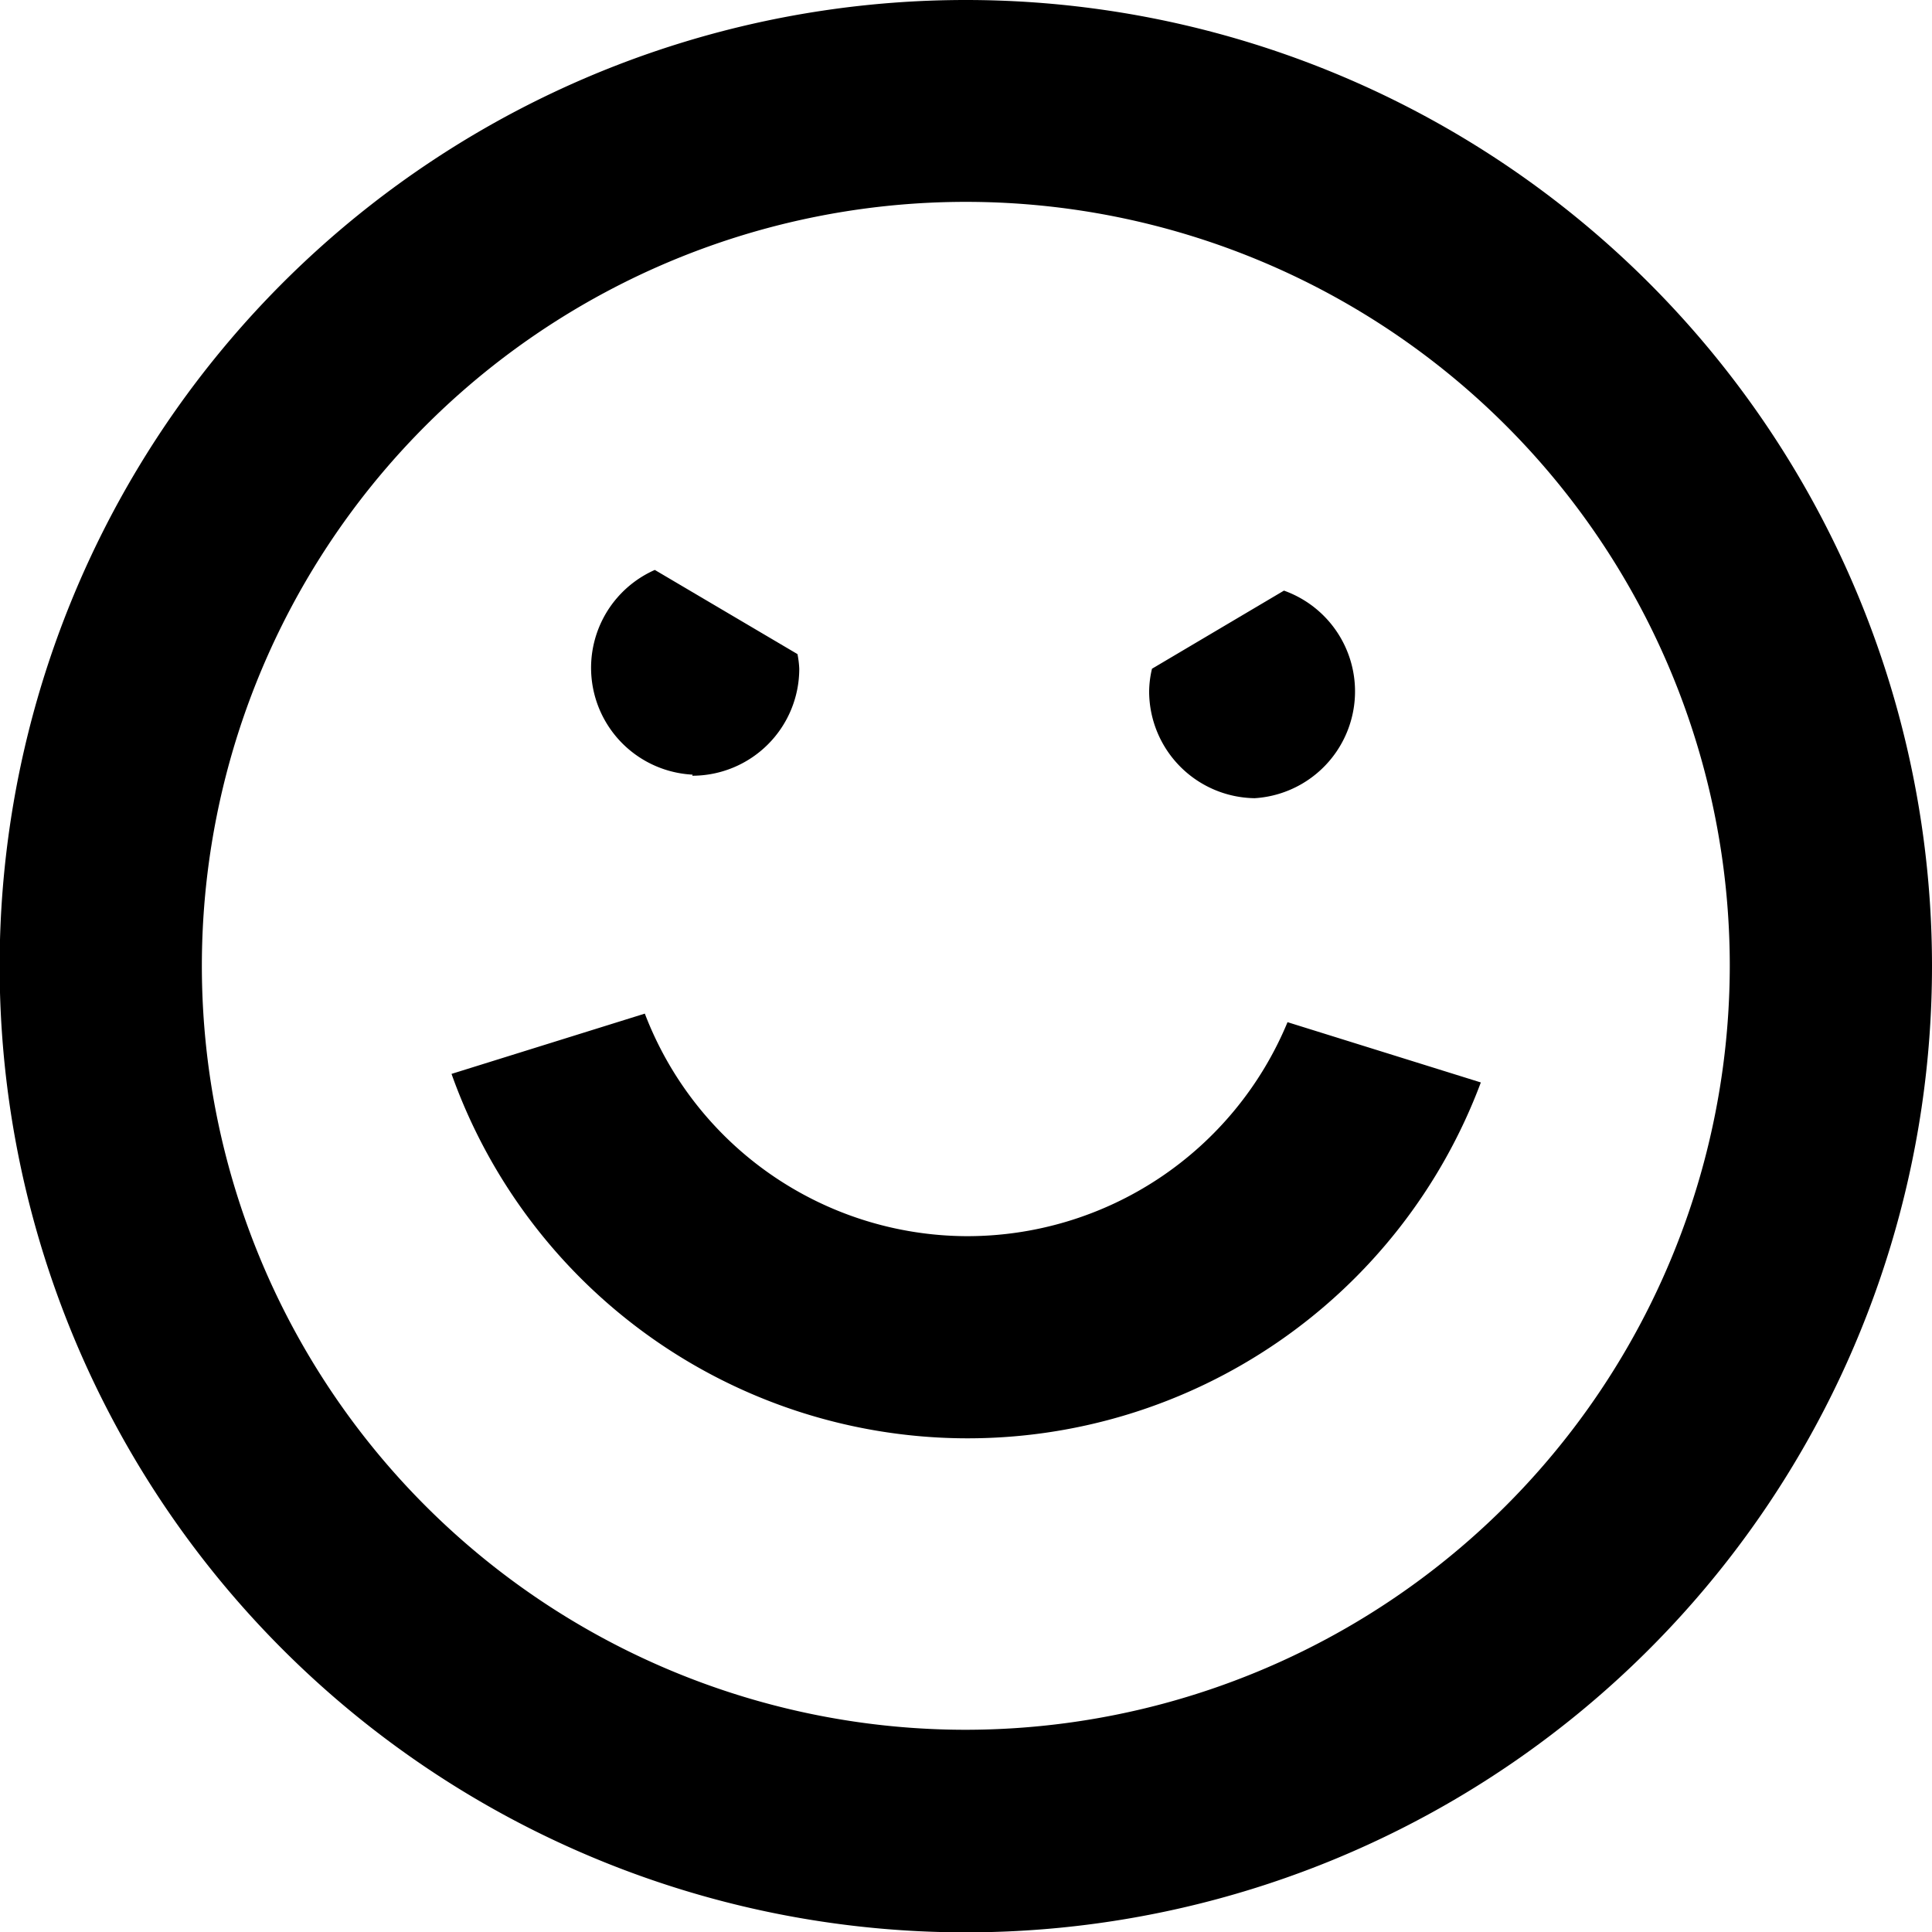 <svg xmlns="http://www.w3.org/2000/svg" viewBox="0 0 54.17 54.17"><title>хитрый</title><g id="Слой_2" data-name="Слой 2"><g id="Слой_1-2" data-name="Слой 1"><path d="M27.08,0A27.09,27.09,0,1,0,54.17,27.08,27.09,27.09,0,0,0,27.08,0Zm0,48.5A21.42,21.42,0,1,1,48.5,27.08,21.44,21.44,0,0,1,27.08,48.5Z"/><path d="M27.08,34.66a9.7,9.7,0,0,1-9-6.24l-5.42,1.69a15.36,15.36,0,0,0,28.86.24l-5.42-1.69A9.72,9.72,0,0,1,27.08,34.66Z"/><path d="M19.41,21.75a3,3,0,0,0,3-3,2.7,2.7,0,0,0-.05-.41l-4-2.36a3,3,0,0,0,1.06,5.74Z"/><path d="M35.18,22.38A3,3,0,0,0,36,16.56l-3.7,2.19a2.84,2.84,0,0,0-.08.66A3,3,0,0,0,35.18,22.38Z"/></g></g></svg>